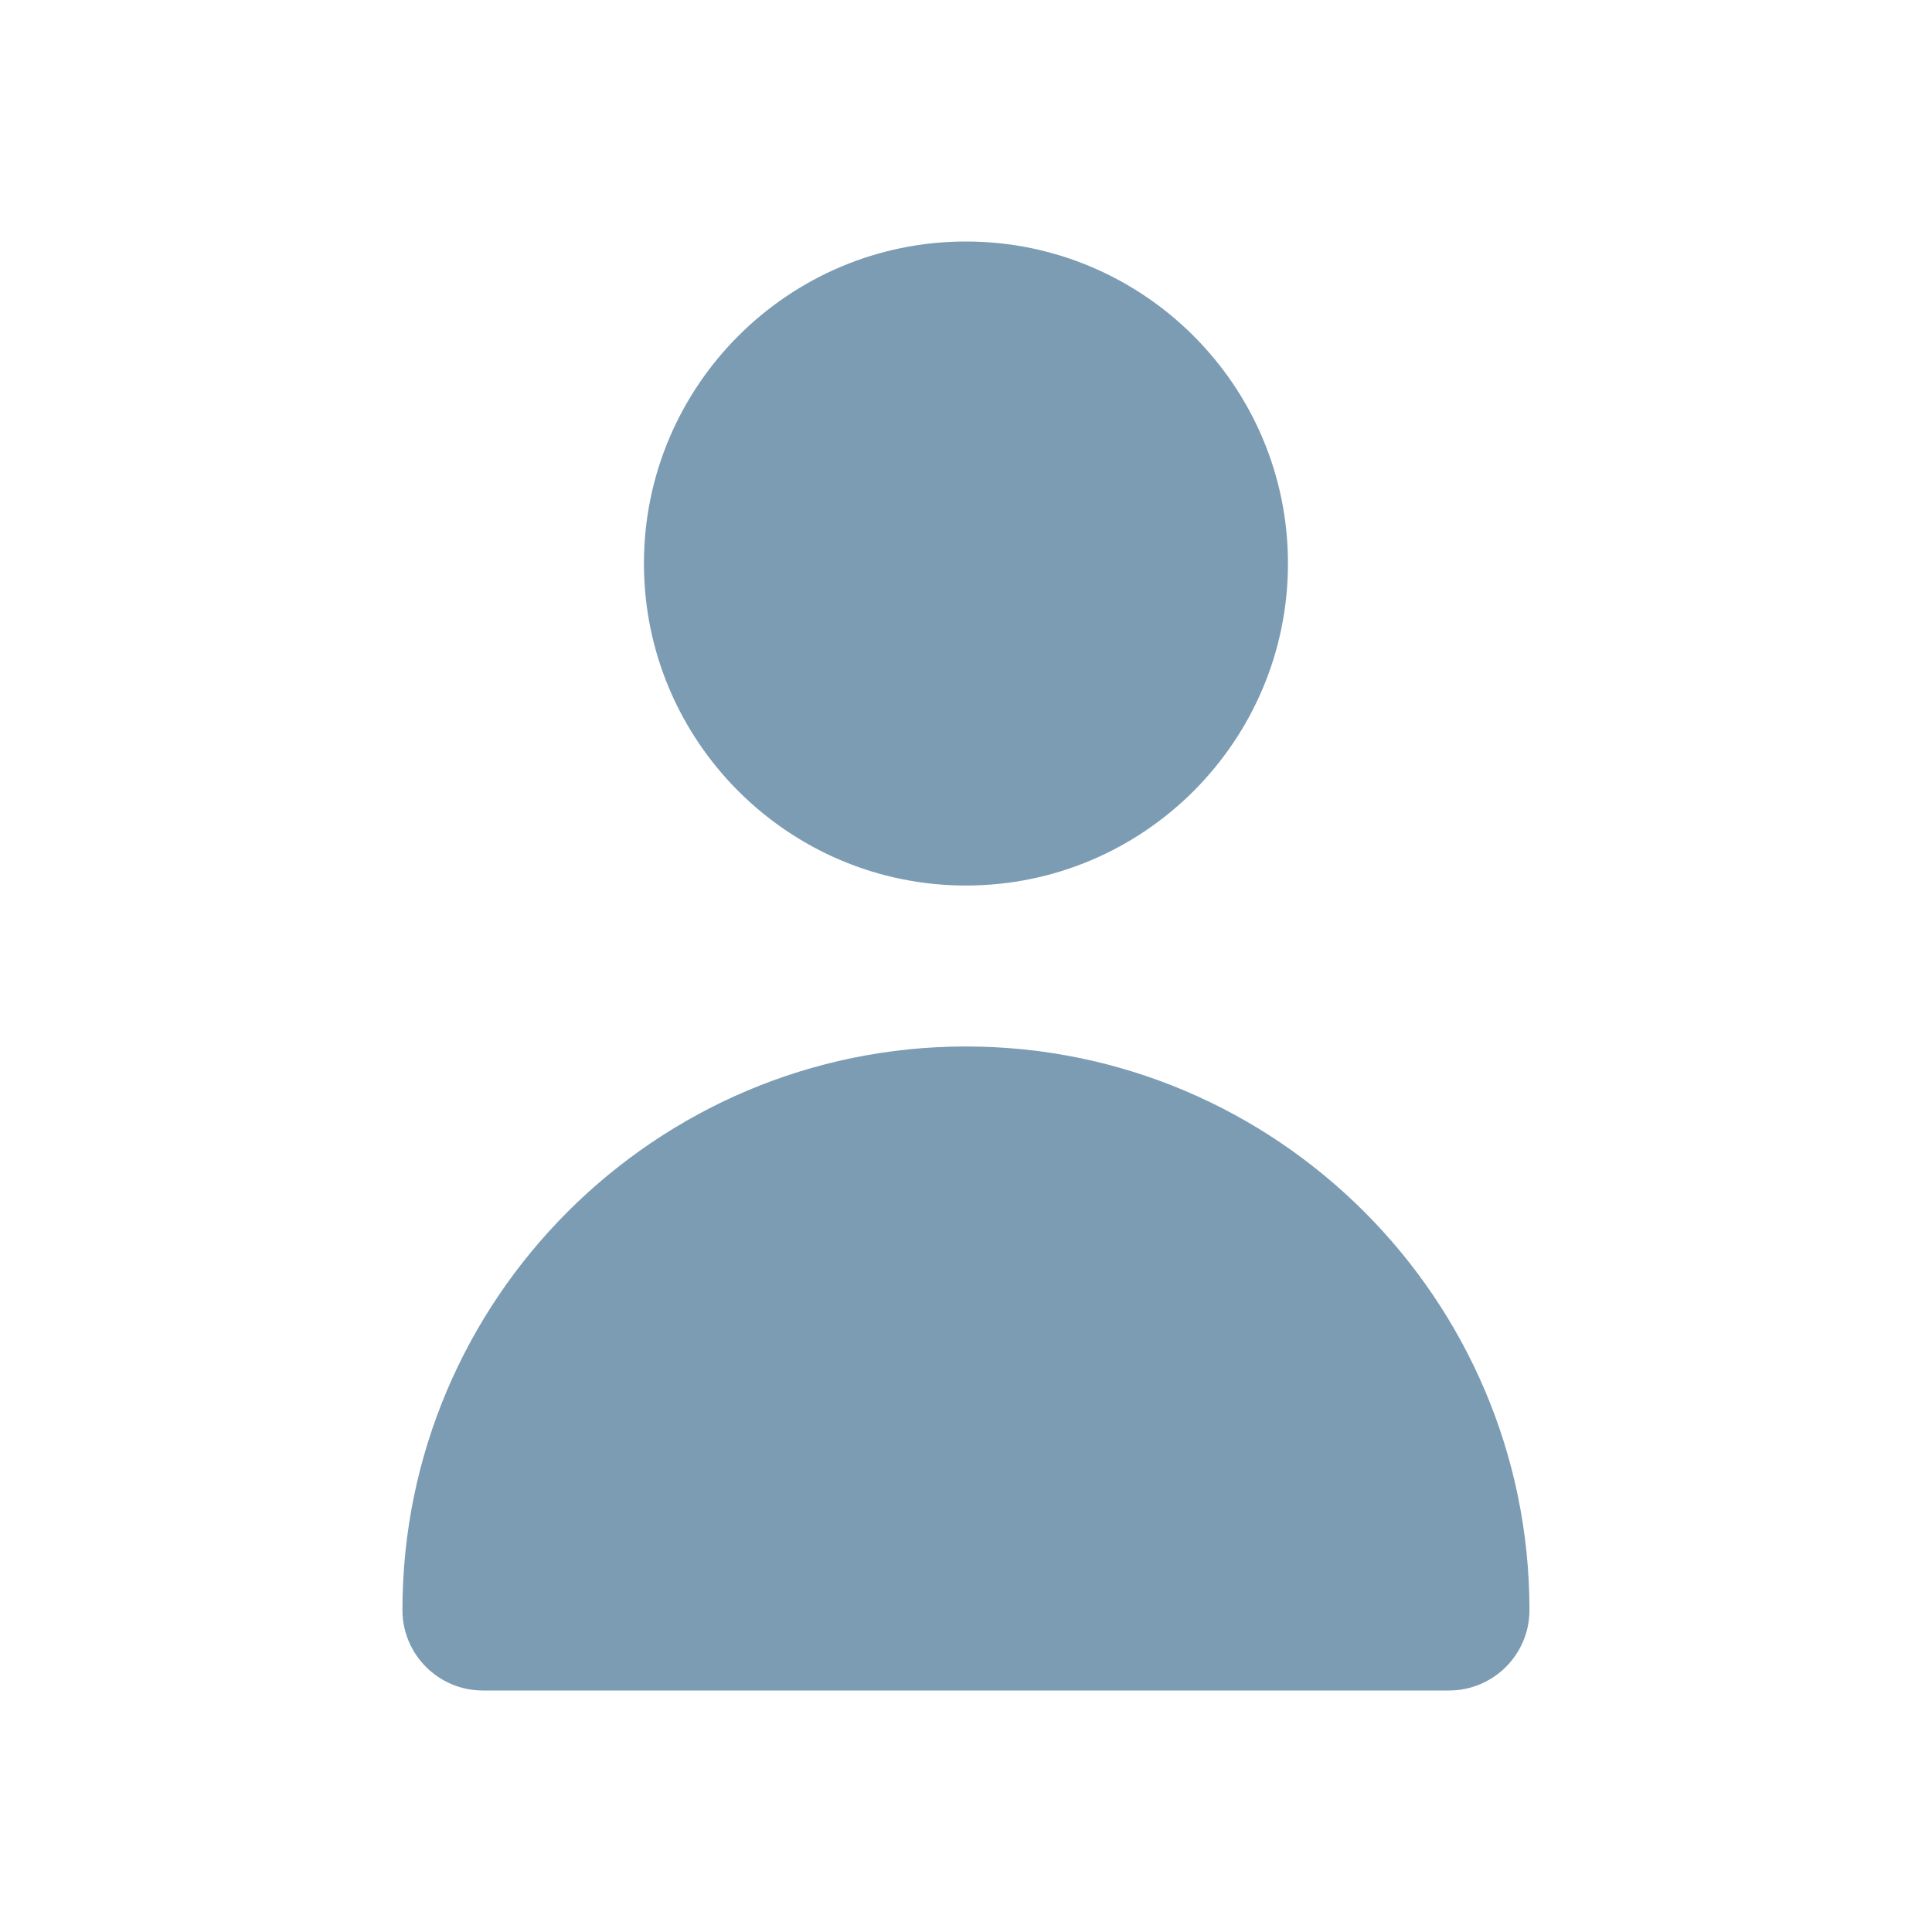 <svg width="20" height="20" viewBox="0 0 20 20" fill="none" xmlns="http://www.w3.org/2000/svg">
<path d="M9.999 9.167C11.838 9.167 13.333 7.672 13.333 5.833C13.333 3.995 11.838 2.5 9.999 2.5C8.161 2.5 6.666 3.995 6.666 5.833C6.666 7.672 8.161 9.167 9.999 9.167Z" fill="#7C9CB4"/>
<path d="M14.999 17.5C15.46 17.5 15.833 17.127 15.833 16.667C15.833 13.45 13.215 10.833 9.999 10.833C6.784 10.833 4.166 13.45 4.166 16.667C4.166 17.127 4.539 17.5 4.999 17.5H14.999Z" fill="#7C9CB4"/>
</svg>
